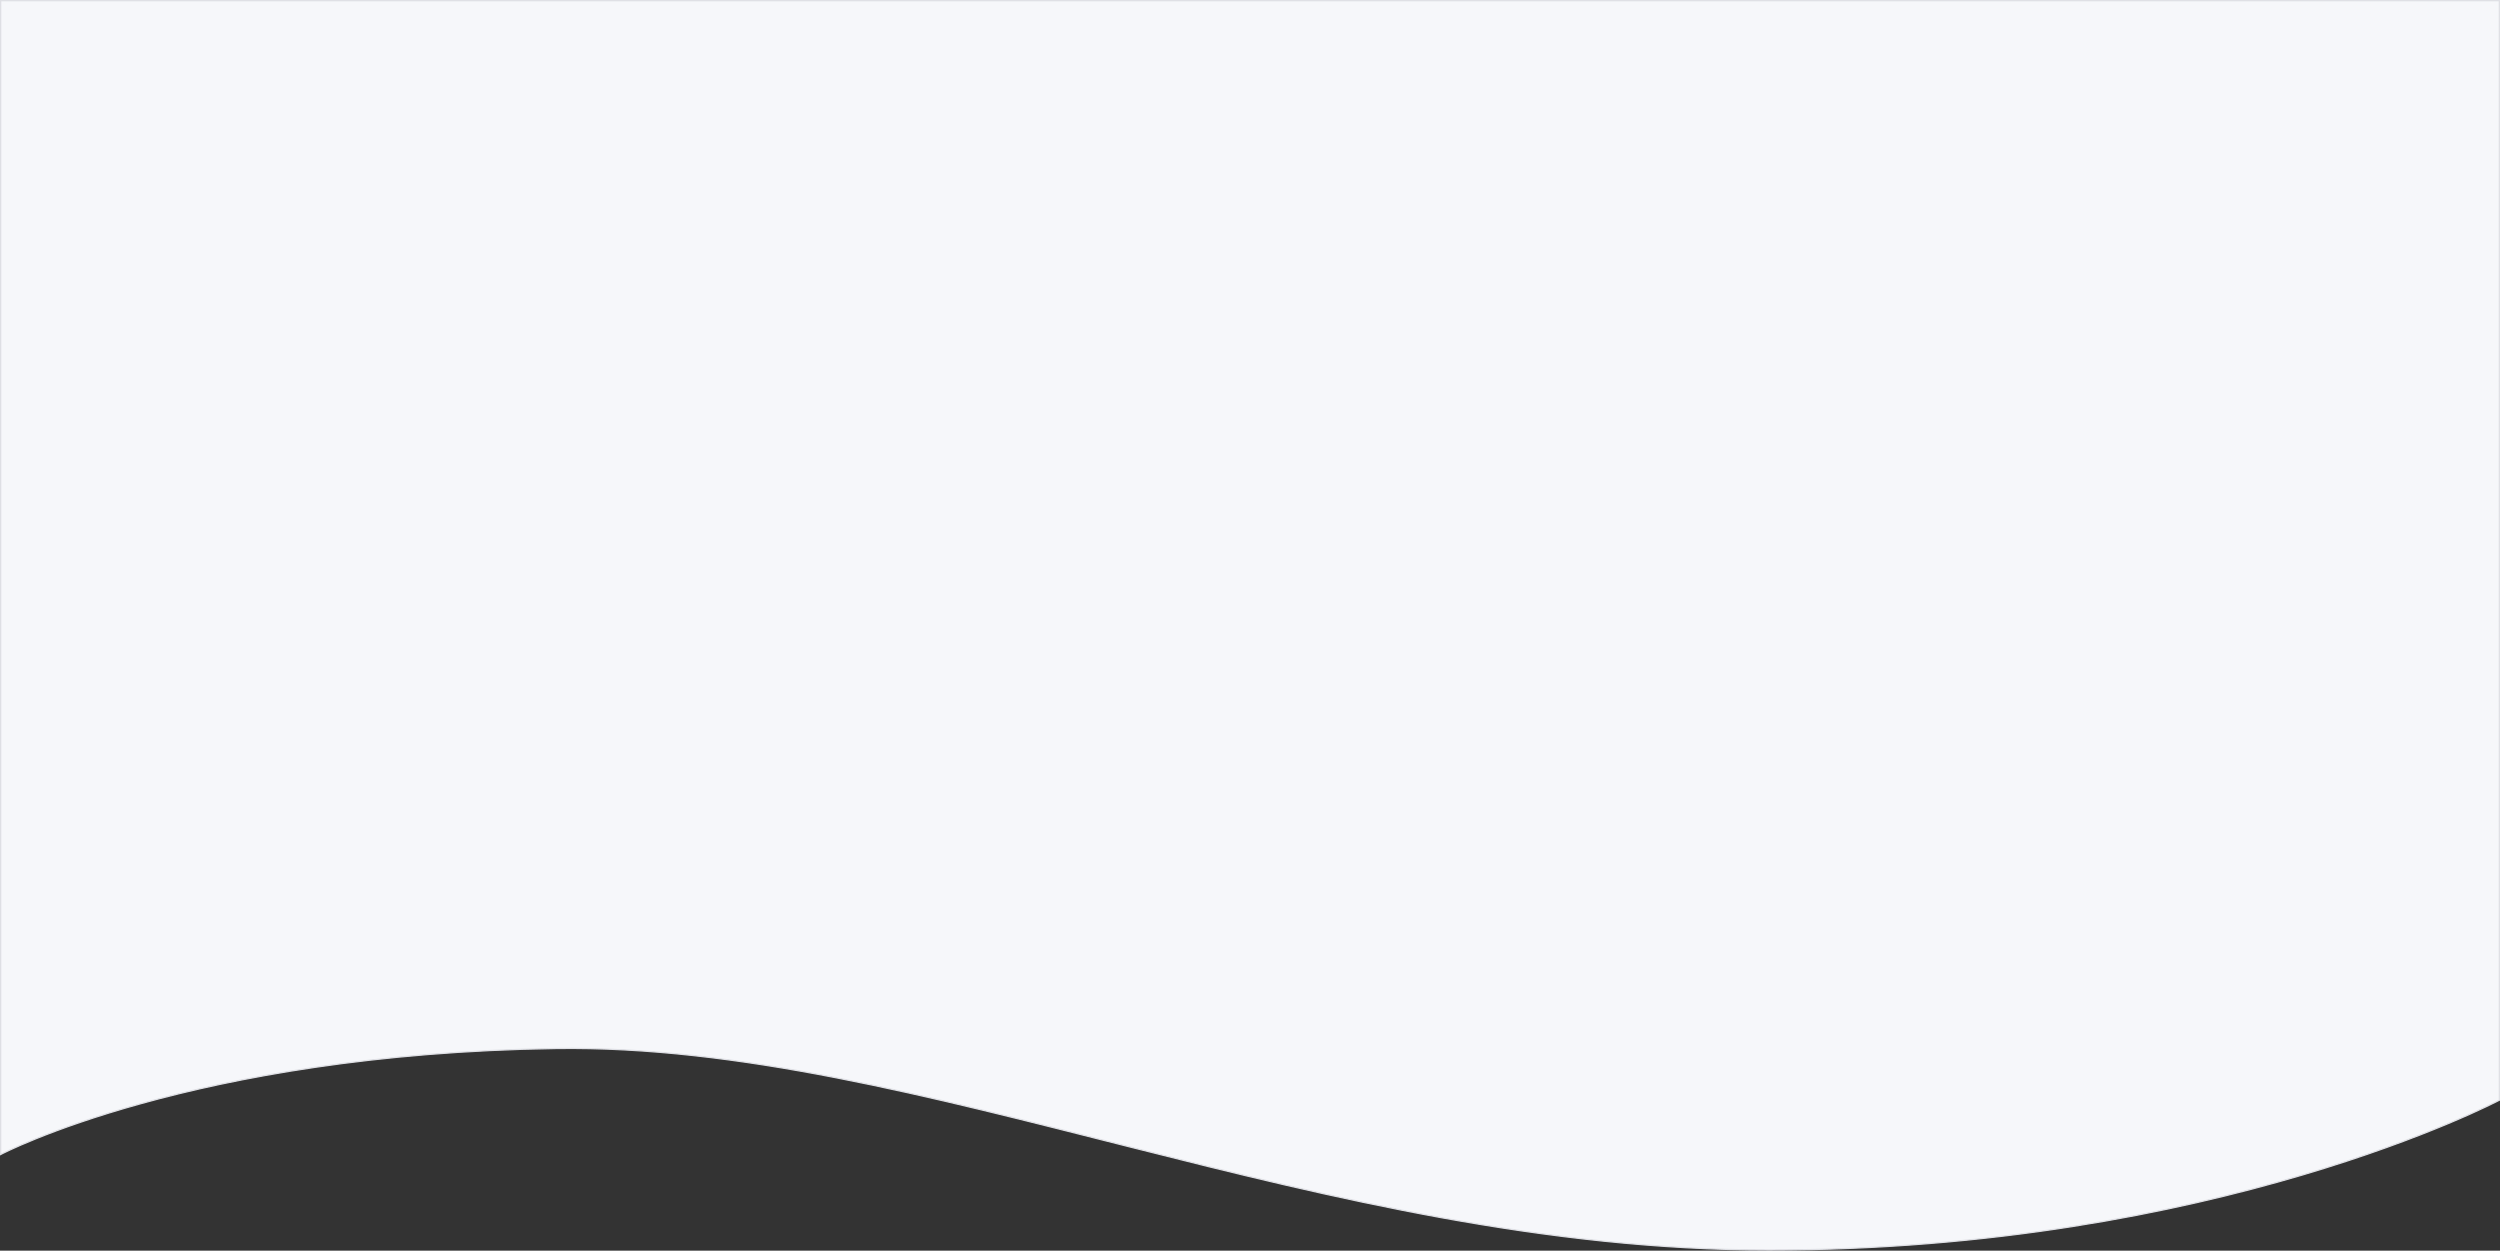 <svg xmlns="http://www.w3.org/2000/svg" width="1921" height="961" viewBox="0 0 1921 961">
  <rect x="0" y="0" width="1921" height="961" fill="#333333" stroke="none"/>
  <path id="Path_16" data-name="Path 16" d="M7909.4-129.42s146.642-77.387,426.624-81.424,588.328,154.83,932.3,154.83S9829.4-171.146,9829.4-171.146v-844.868h-1920Z" transform="translate(-7908.896 1016.513)" fill="#f6f7fa" stroke="#dfe0e5" stroke-width="1"/>
</svg>
